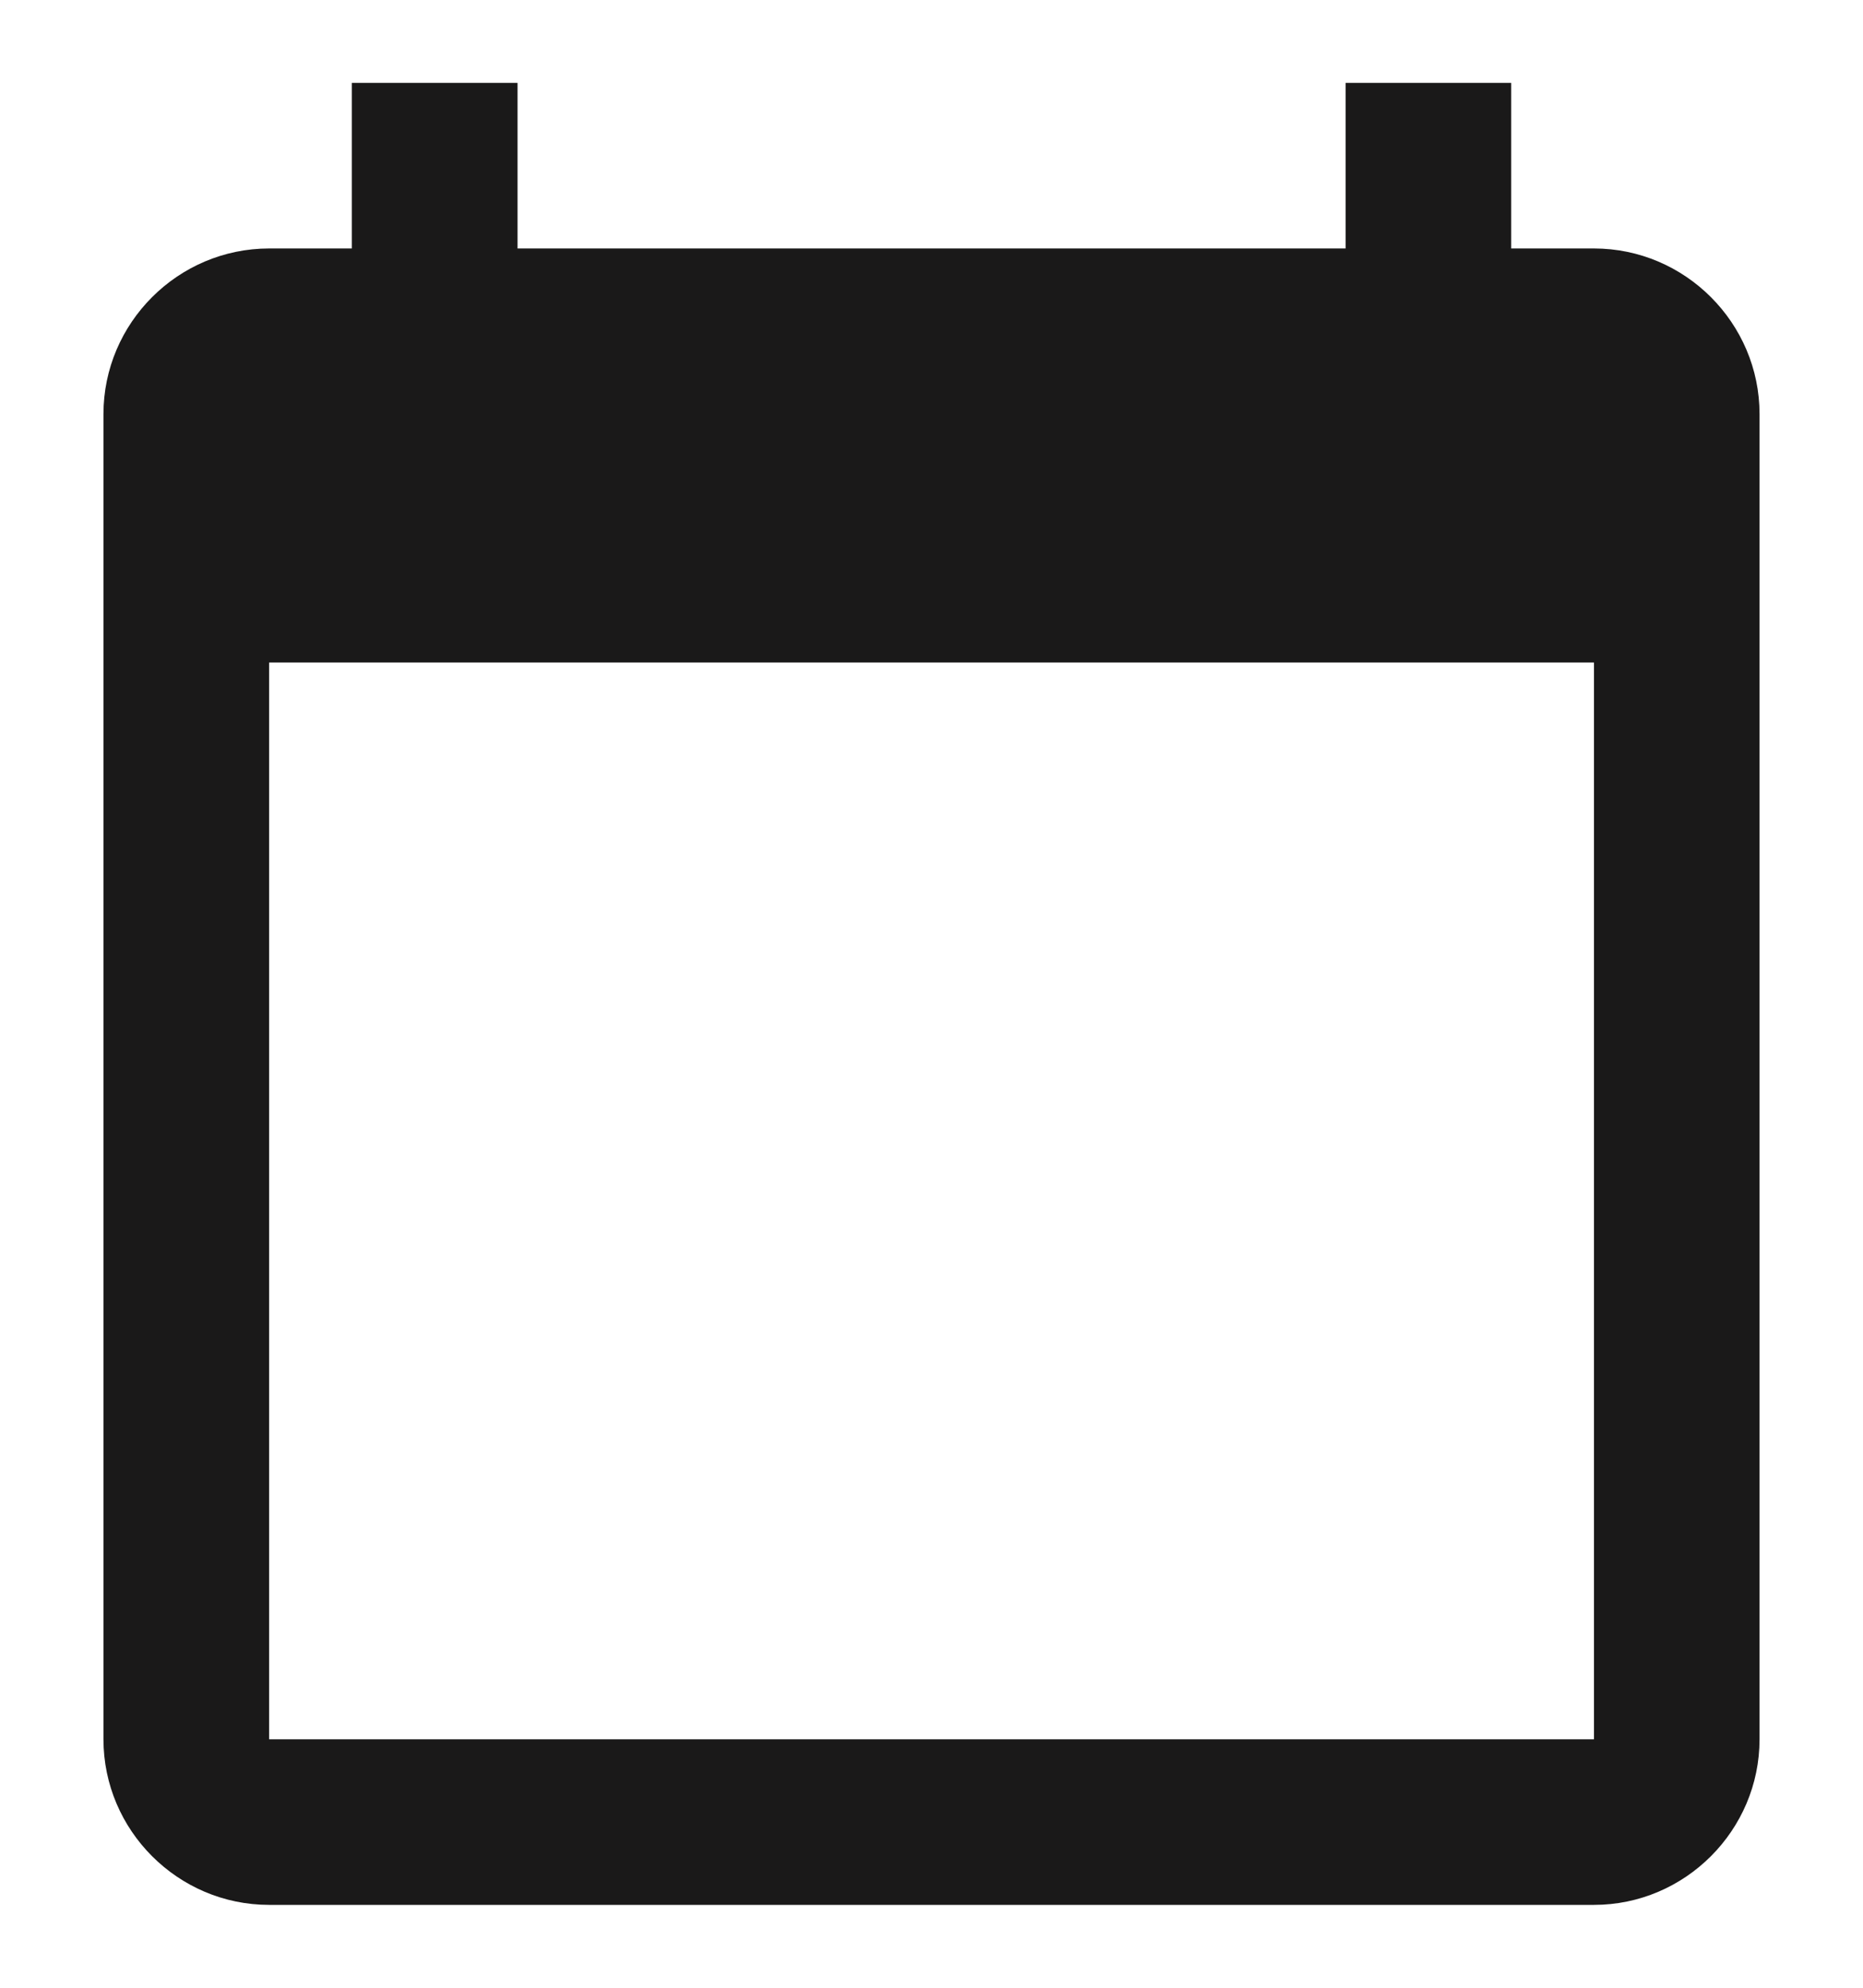 <svg width="15" height="16" viewBox="0 0 15 16" fill="none" xmlns="http://www.w3.org/2000/svg">
<path d="M12.834 2H12.167V0.667H10.834V2H4.167V0.667H2.833V2H2.167C1.433 2 0.833 2.6 0.833 3.333V14C0.833 14.733 1.433 15.333 2.167 15.333H12.834C13.567 15.333 14.167 14.733 14.167 14V3.333C14.167 2.6 13.567 2 12.834 2ZM12.834 14H2.167V5.333H12.834V14Z" fill="#1A1919"/>
</svg>
